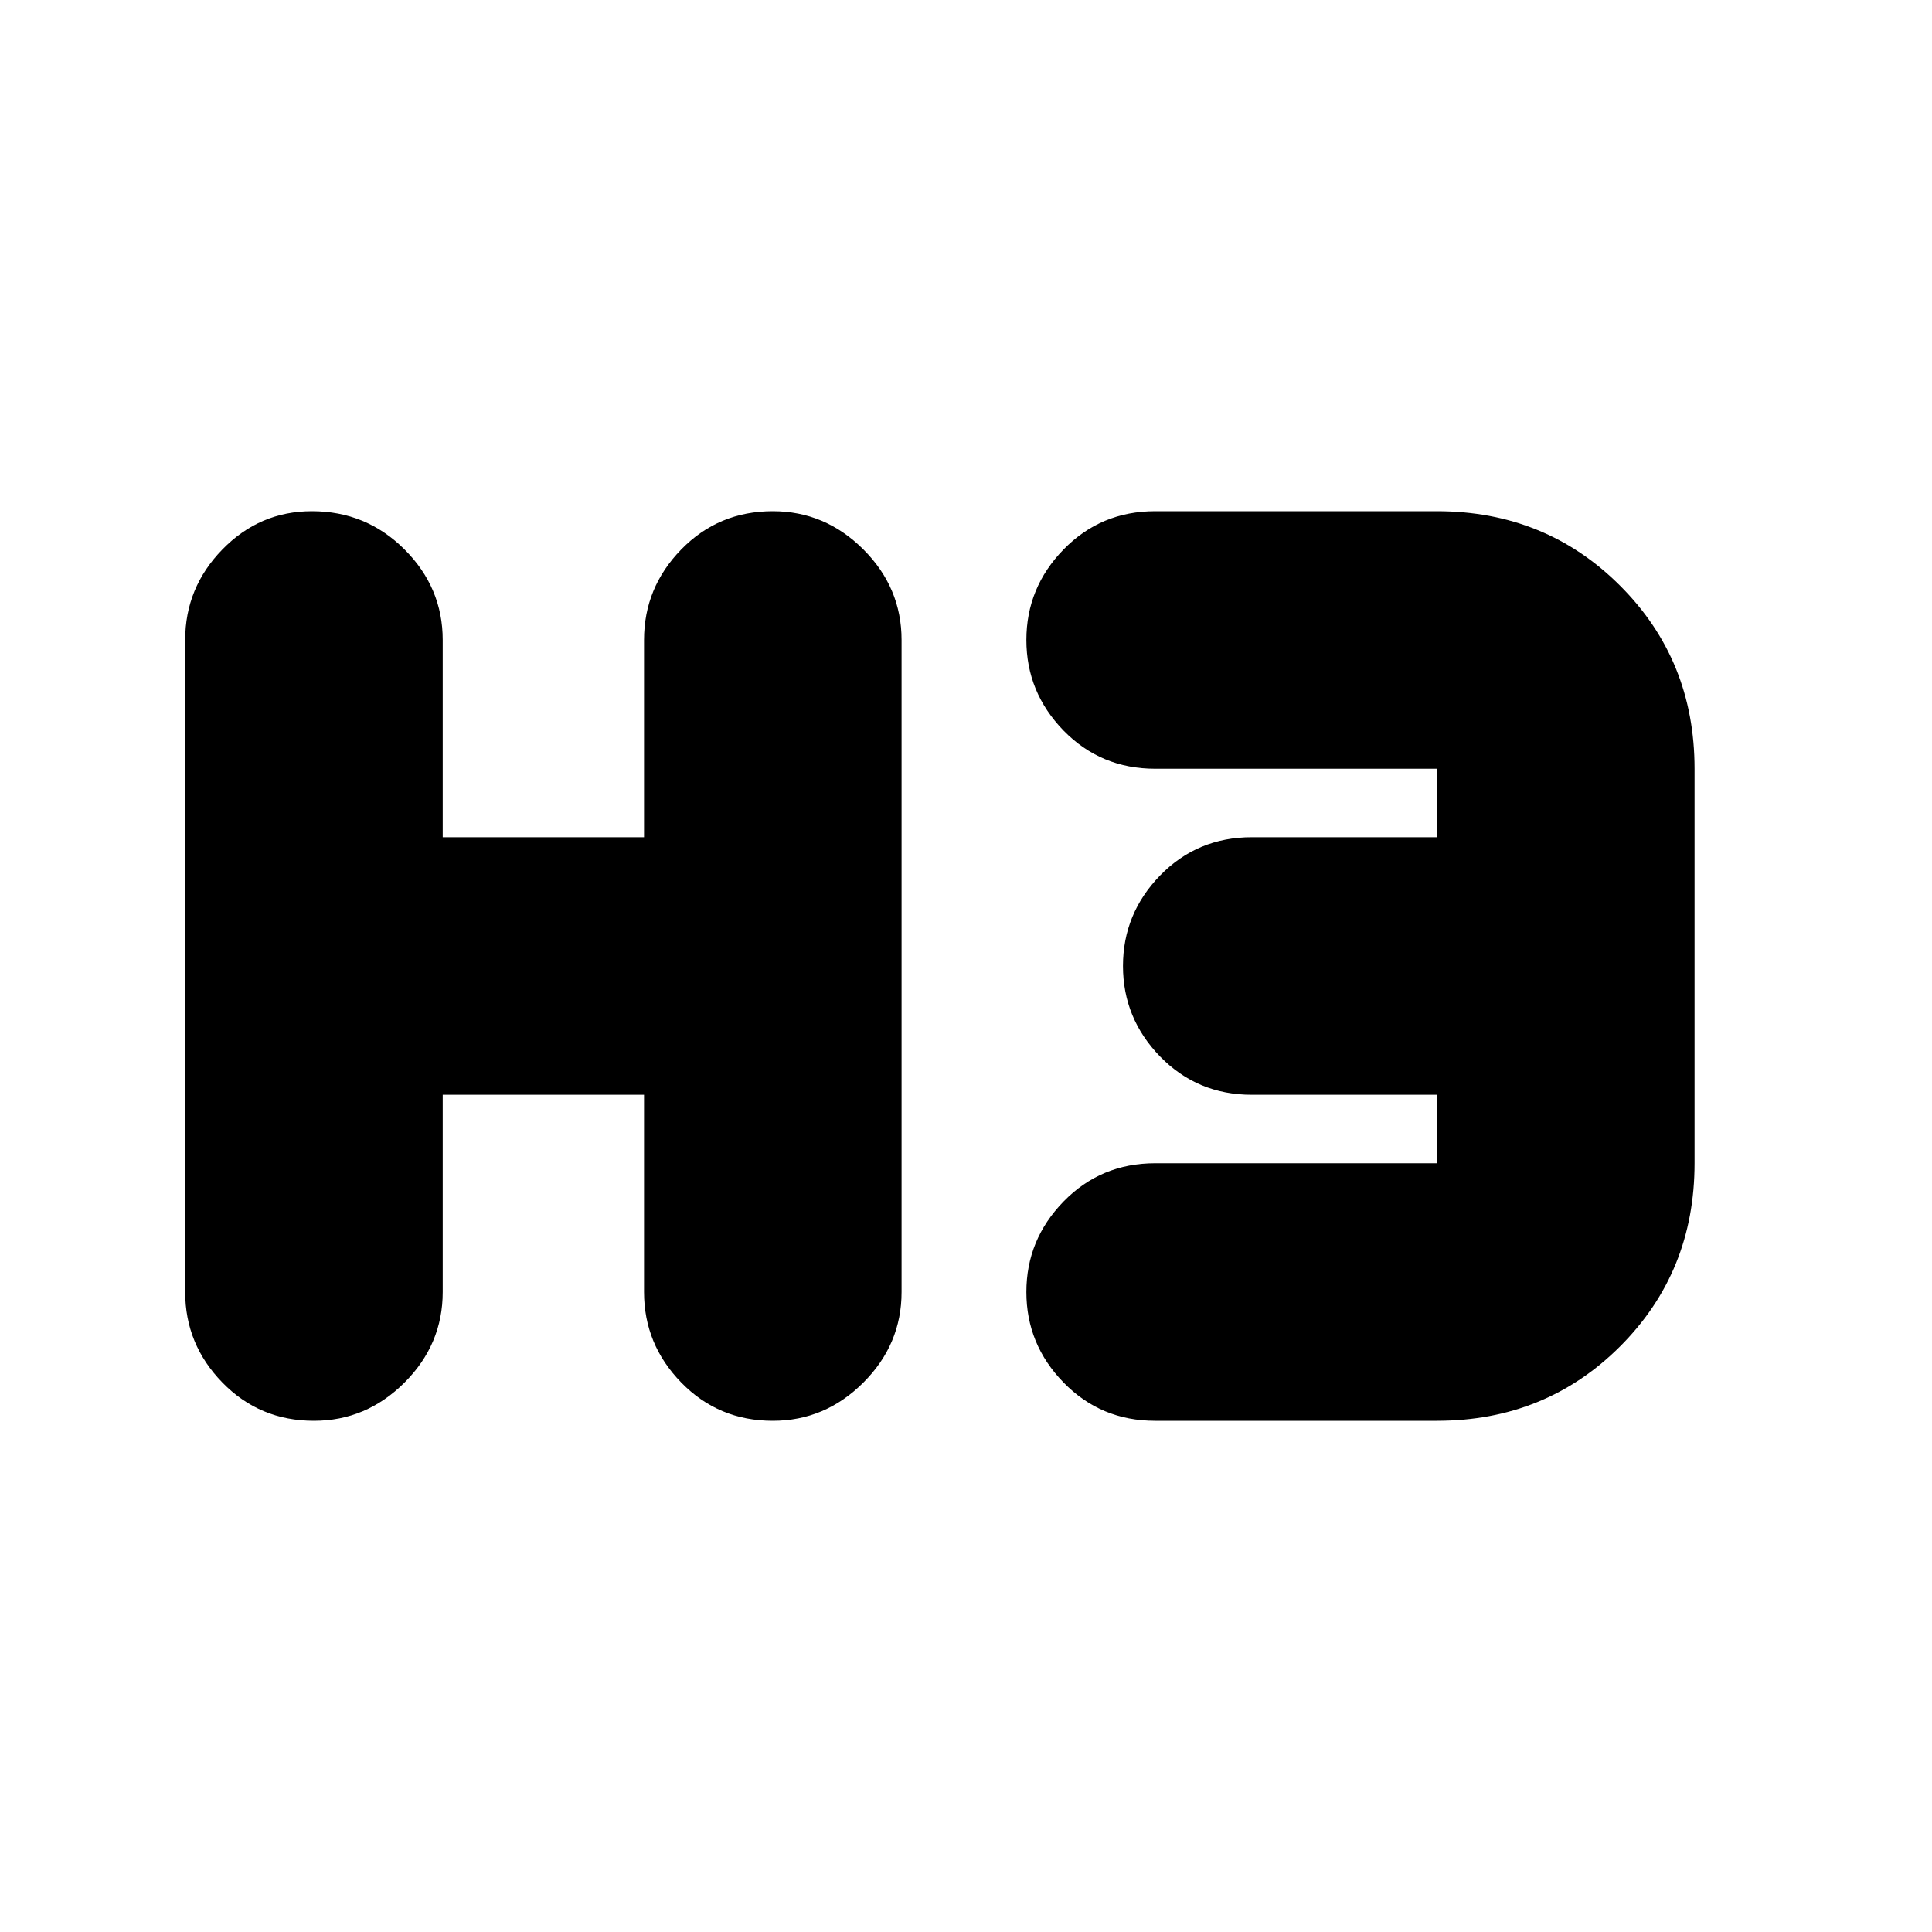 <svg xmlns="http://www.w3.org/2000/svg" height="20" width="20"><path d="M3.25 14.708q-.562 0-.948-.396-.385-.395-.385-.937v-6.75q0-.542.385-.937.386-.396.927-.396.563 0 .959.396.395.395.395.937v2.042h2.084V6.625q0-.542.385-.937.386-.396.948-.396.542 0 .938.396.395.395.395.937v6.75q0 .542-.395.937-.396.396-.938.396-.562 0-.948-.396-.385-.395-.385-.937v-2.042H4.583v2.042q0 .542-.395.937-.396.396-.938.396Zm8.708 0q-.562 0-.948-.396-.385-.395-.385-.937t.385-.937q.386-.396.948-.396h2.917v-.709h-1.917q-.562 0-.948-.395-.385-.396-.385-.938 0-.542.385-.938.386-.395.948-.395h1.917v-.709h-2.917q-.562 0-.948-.395-.385-.396-.385-.938 0-.542.385-.937.386-.396.948-.396h2.917q1.125 0 1.896.771.771.77.771 1.895v4.084q0 1.125-.771 1.896-.771.77-1.896.77Z"/></svg>